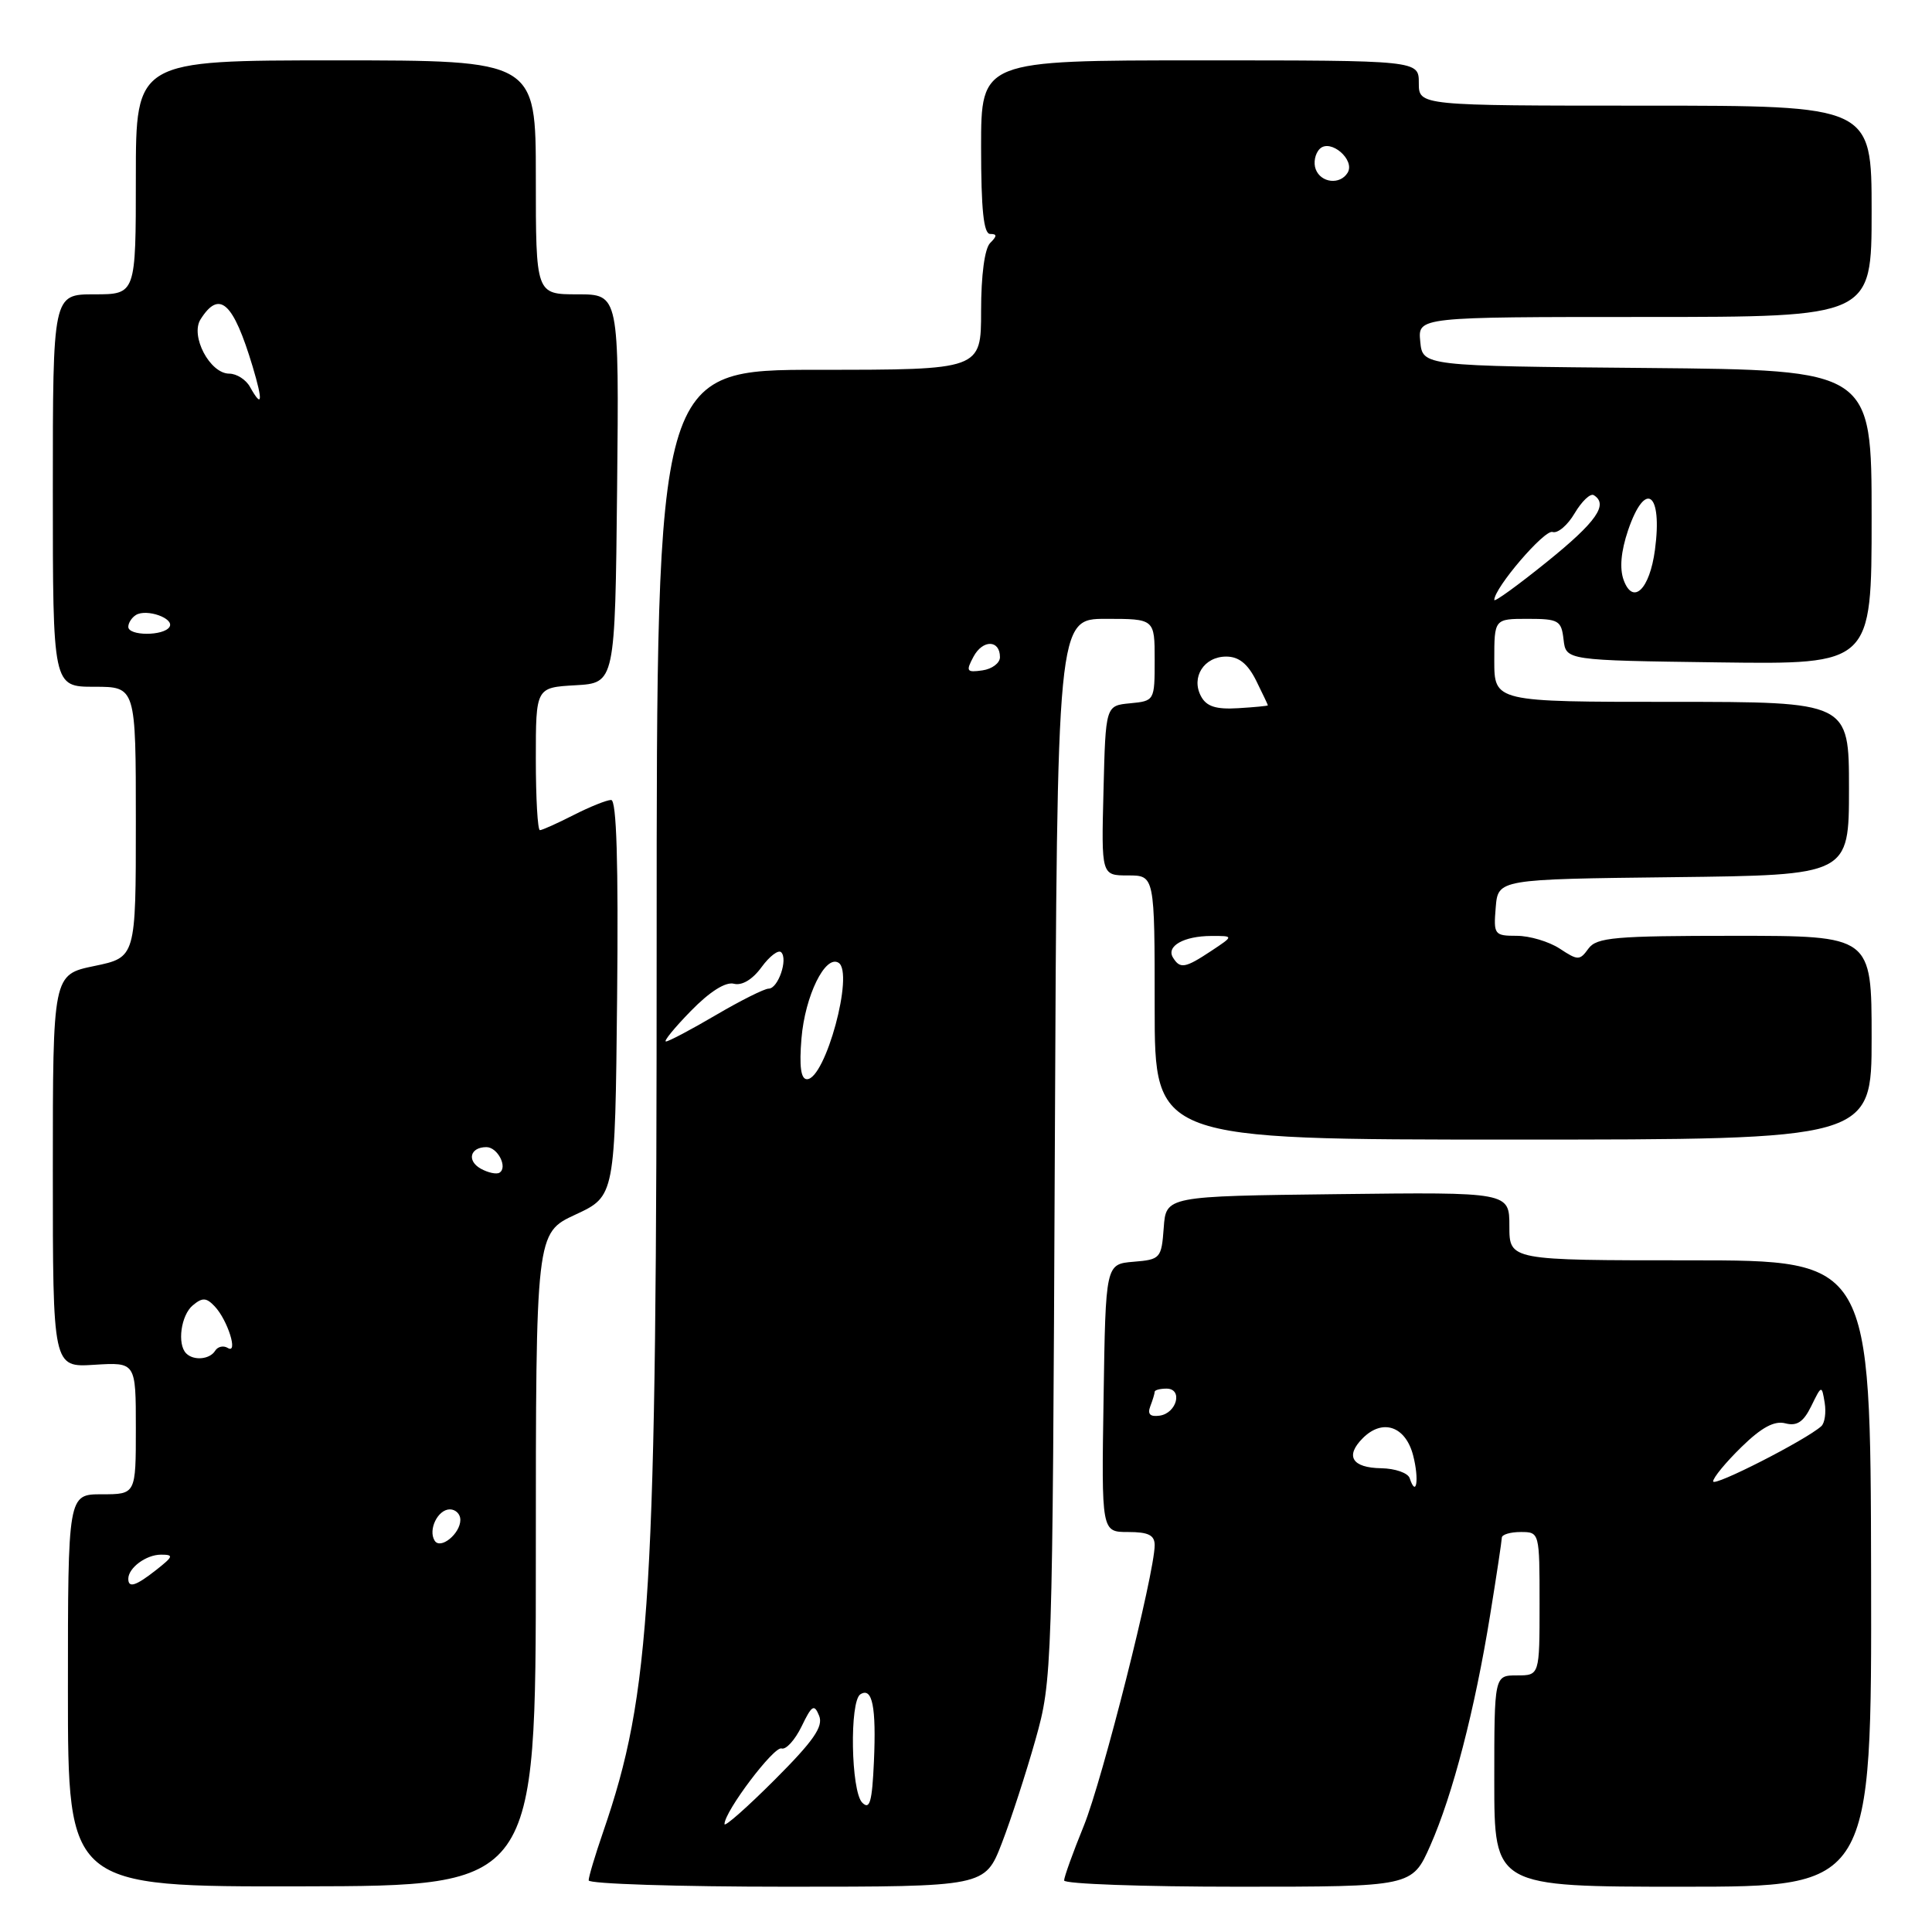 <?xml version="1.0" encoding="UTF-8" standalone="no"?>
<!DOCTYPE svg PUBLIC "-//W3C//DTD SVG 1.1//EN" "http://www.w3.org/Graphics/SVG/1.1/DTD/svg11.dtd" >
<svg xmlns="http://www.w3.org/2000/svg" xmlns:xlink="http://www.w3.org/1999/xlink" version="1.1" viewBox="0 0 256 256">
 <g >
 <path fill="currentColor"
d=" M 71.00 206.64 C 71.00 163.38 71.00 163.38 76.25 160.94 C 81.50 158.50 81.50 158.50 81.77 132.25 C 81.95 114.31 81.70 106.00 80.98 106.00 C 80.40 106.00 78.16 106.90 76.00 108.00 C 73.84 109.10 71.84 110.00 71.54 110.00 C 71.24 110.00 71.00 105.75 71.00 100.55 C 71.00 91.10 71.00 91.10 76.25 90.80 C 81.50 90.50 81.50 90.50 81.77 64.75 C 82.03 39.00 82.03 39.00 76.52 39.00 C 71.00 39.00 71.00 39.00 71.00 23.50 C 71.00 8.00 71.00 8.00 44.50 8.00 C 18.00 8.00 18.00 8.00 18.00 23.50 C 18.00 39.00 18.00 39.00 12.50 39.00 C 7.00 39.00 7.00 39.00 7.00 65.00 C 7.00 91.00 7.00 91.00 12.50 91.00 C 18.00 91.00 18.00 91.00 18.00 108.93 C 18.00 126.86 18.00 126.86 12.50 128.00 C 7.00 129.14 7.00 129.14 7.00 155.16 C 7.00 181.19 7.00 181.19 12.50 180.84 C 18.00 180.50 18.00 180.50 18.00 189.25 C 18.00 198.00 18.00 198.00 13.50 198.00 C 9.00 198.00 9.00 198.00 9.00 224.00 C 9.00 250.01 9.00 250.01 40.00 249.95 C 71.00 249.90 71.00 249.90 71.00 206.64 Z  M 132.74 244.25 C 133.96 241.09 135.97 234.90 137.21 230.50 C 139.43 222.61 139.46 221.57 139.77 152.25 C 140.08 82.00 140.08 82.00 146.54 82.00 C 153.00 82.00 153.00 82.00 153.00 87.44 C 153.00 92.84 152.98 92.88 149.75 93.19 C 146.50 93.50 146.50 93.50 146.22 104.75 C 145.93 116.00 145.93 116.00 149.47 116.00 C 153.00 116.00 153.00 116.00 153.00 133.50 C 153.00 151.00 153.00 151.00 200.50 151.00 C 248.00 151.00 248.00 151.00 248.00 137.50 C 248.00 124.00 248.00 124.00 229.86 124.00 C 213.96 124.00 211.57 124.21 210.48 125.69 C 209.32 127.29 209.09 127.29 206.66 125.69 C 205.23 124.76 202.68 124.00 200.97 124.00 C 198.01 124.00 197.89 123.84 198.19 120.25 C 198.50 116.50 198.50 116.50 221.75 116.23 C 245.00 115.96 245.00 115.96 245.00 104.48 C 245.00 93.00 245.00 93.00 221.50 93.00 C 198.00 93.00 198.00 93.00 198.00 87.50 C 198.00 82.00 198.00 82.00 202.43 82.00 C 206.53 82.00 206.89 82.21 207.18 84.75 C 207.50 87.50 207.50 87.50 227.75 87.77 C 248.00 88.04 248.00 88.04 248.00 68.54 C 248.00 49.03 248.00 49.03 218.25 48.76 C 188.50 48.50 188.50 48.50 188.19 45.25 C 187.87 42.00 187.87 42.00 217.94 42.00 C 248.00 42.00 248.00 42.00 248.00 28.00 C 248.00 14.00 248.00 14.00 218.00 14.00 C 188.00 14.00 188.00 14.00 188.00 11.00 C 188.00 8.00 188.00 8.00 159.00 8.00 C 130.00 8.00 130.00 8.00 130.00 19.50 C 130.00 27.78 130.34 31.00 131.20 31.00 C 132.13 31.00 132.13 31.27 131.20 32.20 C 130.47 32.93 130.00 36.47 130.00 41.20 C 130.00 49.00 130.00 49.00 108.50 49.00 C 87.01 49.00 87.01 49.00 87.01 124.75 C 87.01 211.97 86.27 224.27 79.92 242.74 C 78.86 245.81 78.00 248.69 78.00 249.16 C 78.00 249.62 89.81 250.00 104.26 250.00 C 130.51 250.00 130.51 250.00 132.74 244.25 Z  M 189.52 244.55 C 192.49 237.84 195.42 226.56 197.45 214.00 C 198.30 208.78 198.99 204.16 199.00 203.75 C 199.00 203.34 200.12 203.00 201.50 203.00 C 203.99 203.00 204.00 203.03 204.00 212.50 C 204.00 222.00 204.00 222.00 201.00 222.00 C 198.00 222.00 198.00 222.00 198.00 236.00 C 198.00 250.00 198.00 250.00 223.00 250.00 C 248.01 250.00 248.01 250.00 247.93 208.50 C 247.85 167.00 247.85 167.00 223.93 167.00 C 200.00 167.00 200.00 167.00 200.00 162.48 C 200.00 157.96 200.00 157.96 177.25 158.23 C 154.50 158.50 154.50 158.50 154.20 162.69 C 153.90 166.74 153.76 166.90 150.20 167.19 C 146.50 167.50 146.50 167.50 146.23 185.25 C 145.95 203.00 145.95 203.00 149.48 203.00 C 152.17 203.00 153.00 203.41 153.00 204.75 C 152.99 208.48 146.08 235.85 143.61 241.93 C 142.17 245.46 141.00 248.72 141.00 249.17 C 141.00 249.63 151.37 250.00 164.06 250.00 C 187.11 250.00 187.11 250.00 189.52 244.55 Z  M 17.00 209.20 C 17.00 207.75 19.37 206.00 21.33 206.00 C 23.05 206.00 22.97 206.23 20.73 208.00 C 18.00 210.15 17.00 210.47 17.00 209.20 Z  M 57.59 204.14 C 56.70 202.70 58.02 200.00 59.61 200.00 C 60.37 200.00 61.00 200.62 61.00 201.38 C 61.00 203.23 58.35 205.38 57.59 204.14 Z  M 24.67 179.33 C 23.45 178.11 23.98 174.26 25.55 172.96 C 26.82 171.90 27.34 171.93 28.44 173.09 C 30.17 174.91 31.61 179.50 30.18 178.61 C 29.61 178.26 28.86 178.42 28.51 178.98 C 27.80 180.14 25.66 180.33 24.67 179.33 Z  M 63.71 154.86 C 61.82 153.80 62.29 152.00 64.45 152.00 C 65.94 152.00 67.32 154.69 66.18 155.39 C 65.78 155.63 64.67 155.39 63.71 154.86 Z  M 17.00 83.06 C 17.00 82.54 17.45 81.84 18.01 81.49 C 19.42 80.62 23.15 81.94 22.46 83.07 C 21.70 84.29 17.00 84.28 17.00 83.06 Z  M 33.12 51.26 C 32.59 50.30 31.35 49.51 30.37 49.51 C 27.81 49.50 25.19 44.52 26.57 42.32 C 29.07 38.36 30.90 40.02 33.47 48.55 C 34.87 53.23 34.75 54.17 33.12 51.26 Z  M 96.00 241.70 C 96.00 240.03 102.56 231.34 103.56 231.68 C 104.14 231.88 105.33 230.57 106.21 228.77 C 107.58 225.93 107.89 225.75 108.54 227.35 C 109.12 228.78 107.80 230.68 102.64 235.84 C 98.99 239.49 96.00 242.13 96.00 241.70 Z  M 114.25 238.86 C 112.75 237.35 112.55 225.40 114.01 224.50 C 115.59 223.52 116.12 226.15 115.80 233.41 C 115.56 238.78 115.25 239.86 114.25 238.86 Z  M 106.20 137.59 C 106.67 131.95 109.35 126.48 111.11 127.57 C 113.21 128.86 109.37 143.00 106.93 143.00 C 106.12 143.00 105.89 141.32 106.20 137.59 Z  M 91.55 133.95 C 94.05 131.39 96.14 130.07 97.24 130.35 C 98.31 130.63 99.71 129.80 100.91 128.15 C 101.97 126.70 103.14 125.81 103.51 126.18 C 104.44 127.10 103.10 131.00 101.85 131.00 C 101.29 131.00 98.15 132.57 94.86 134.50 C 91.58 136.43 88.60 138.00 88.24 138.00 C 87.89 138.00 89.37 136.18 91.55 133.95 Z  M 155.43 126.89 C 154.49 125.37 156.87 124.03 160.50 124.02 C 163.50 124.01 163.50 124.01 160.50 126.00 C 157.03 128.30 156.37 128.41 155.43 126.89 Z  M 159.14 92.26 C 157.79 89.74 159.53 87.00 162.48 87.00 C 164.14 87.00 165.32 87.94 166.43 90.15 C 167.29 91.89 168.00 93.38 168.00 93.46 C 168.00 93.54 166.22 93.71 164.06 93.84 C 161.11 94.02 159.86 93.61 159.14 92.26 Z  M 128.99 87.02 C 130.22 84.72 132.50 84.76 132.50 87.08 C 132.50 87.86 131.45 88.65 130.17 88.83 C 128.08 89.13 127.96 88.95 128.99 87.02 Z  M 198.00 79.50 C 198.00 77.90 204.66 70.13 205.72 70.49 C 206.39 70.72 207.71 69.61 208.65 68.01 C 209.60 66.41 210.73 65.34 211.18 65.61 C 213.16 66.83 211.54 69.15 205.00 74.43 C 201.15 77.54 198.00 79.82 198.00 79.50 Z  M 215.15 76.88 C 214.58 75.33 214.78 73.08 215.73 70.26 C 218.02 63.56 220.31 65.24 219.29 72.86 C 218.59 78.10 216.39 80.23 215.15 76.88 Z  M 174.34 22.43 C 174.01 21.57 174.25 20.35 174.87 19.73 C 176.28 18.32 179.62 21.19 178.56 22.90 C 177.56 24.52 175.03 24.24 174.34 22.43 Z  M 186.79 195.87 C 186.56 195.17 184.86 194.58 183.02 194.55 C 179.15 194.49 178.20 192.94 180.58 190.56 C 183.21 187.93 186.25 188.98 187.25 192.86 C 188.07 196.04 187.68 198.55 186.79 195.87 Z  M 227.00 196.29 C 227.00 195.80 228.69 193.75 230.76 191.73 C 233.42 189.13 235.12 188.22 236.57 188.60 C 238.10 189.00 238.97 188.42 240.00 186.32 C 241.37 183.52 241.39 183.51 241.78 185.87 C 241.99 187.17 241.79 188.57 241.33 188.98 C 239.30 190.81 227.00 197.08 227.00 196.29 Z  M 152.42 186.34 C 152.74 185.51 153.00 184.65 153.00 184.42 C 153.00 184.19 153.71 184.00 154.57 184.00 C 156.77 184.00 155.95 187.24 153.67 187.58 C 152.40 187.76 152.02 187.39 152.42 186.34 Z "/>
</g>
</svg>